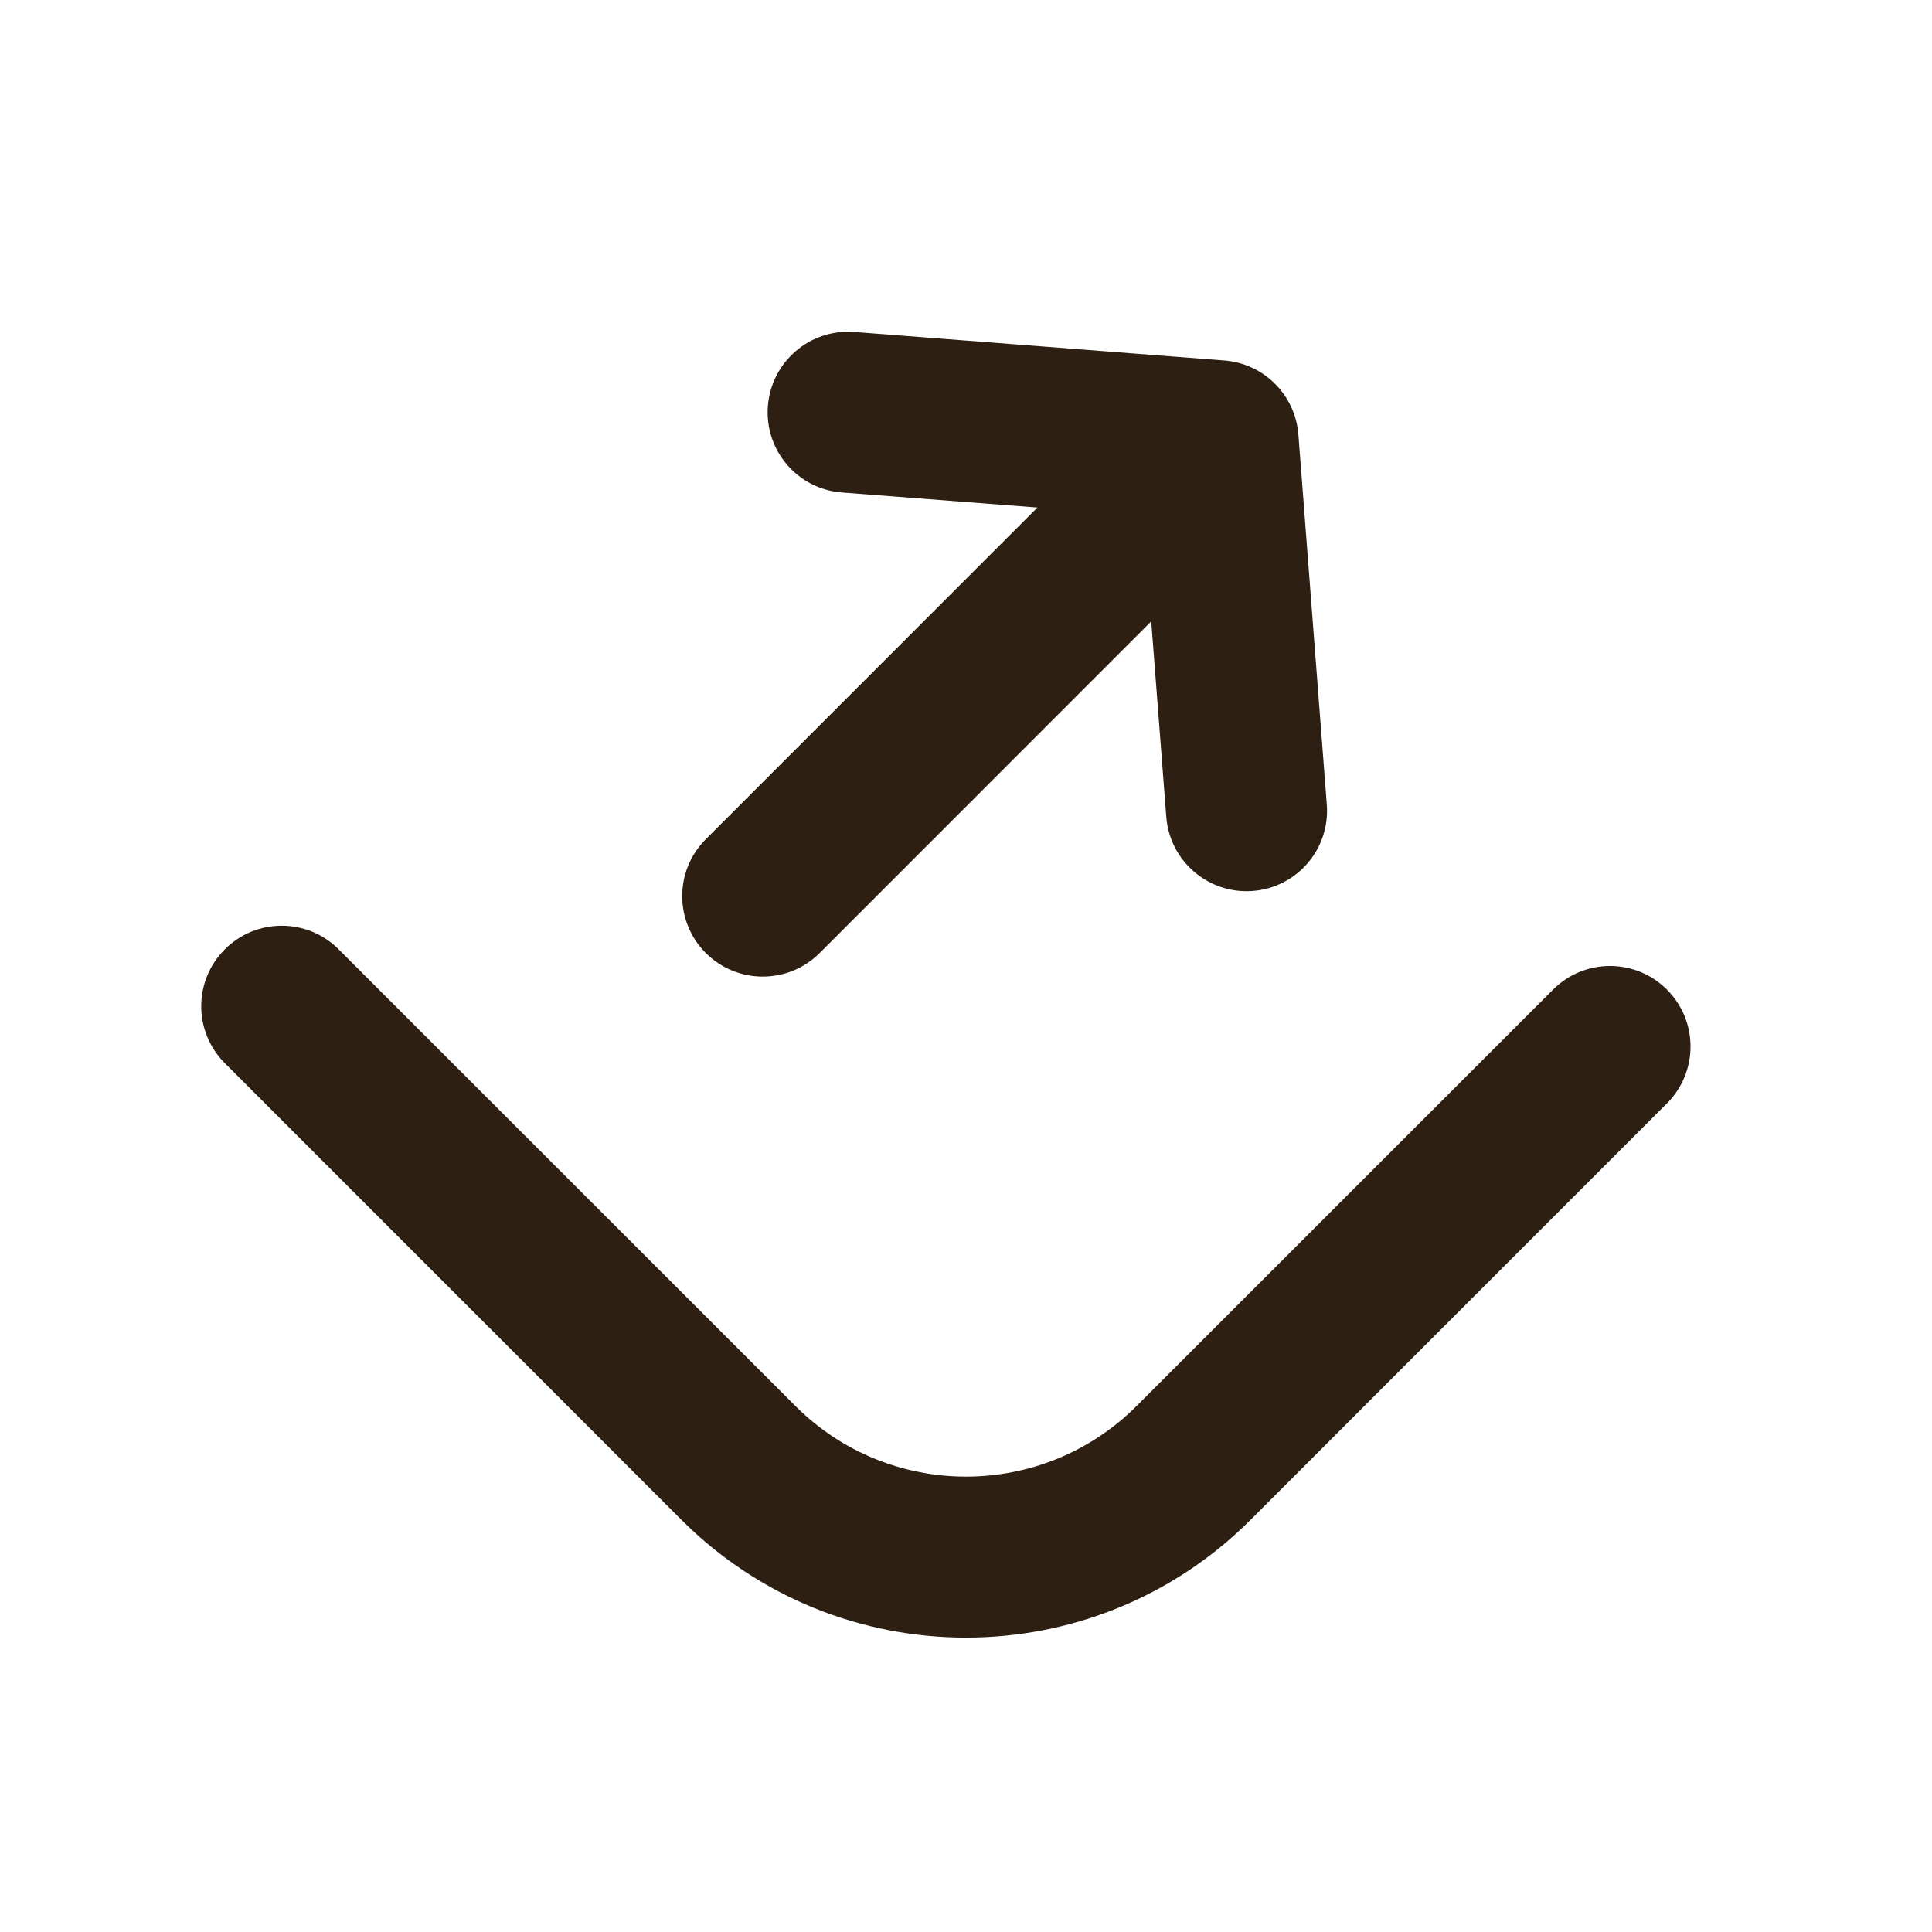 <svg width="24" height="24" viewBox="0 0 24 24" fill="none" xmlns="http://www.w3.org/2000/svg">
<path fill-rule="evenodd" clip-rule="evenodd" d="M15.208 4.478C15.7 4.516 16.091 4.906 16.129 5.398L16.482 9.994C16.525 10.545 16.113 11.026 15.562 11.068C15.011 11.11 14.531 10.698 14.488 10.148L14.301 7.719L10.182 11.839C9.791 12.229 9.158 12.229 8.768 11.839C8.377 11.448 8.377 10.815 8.768 10.425L12.887 6.305L10.459 6.118C9.908 6.076 9.496 5.595 9.539 5.045C9.581 4.494 10.062 4.082 10.612 4.124L15.208 4.478Z" fill="#2D2013"/>
<path fill-rule="evenodd" clip-rule="evenodd" d="M20.707 12.293C21.098 12.683 21.098 13.316 20.707 13.707L15.536 18.879C13.583 20.831 10.417 20.831 8.464 18.879L2.793 13.207C2.402 12.816 2.402 12.183 2.793 11.793C3.183 11.402 3.817 11.402 4.207 11.793L9.879 17.464C11.05 18.636 12.95 18.636 14.121 17.464L19.293 12.293C19.683 11.902 20.317 11.902 20.707 12.293Z" fill="#2D2013"/>
</svg>
